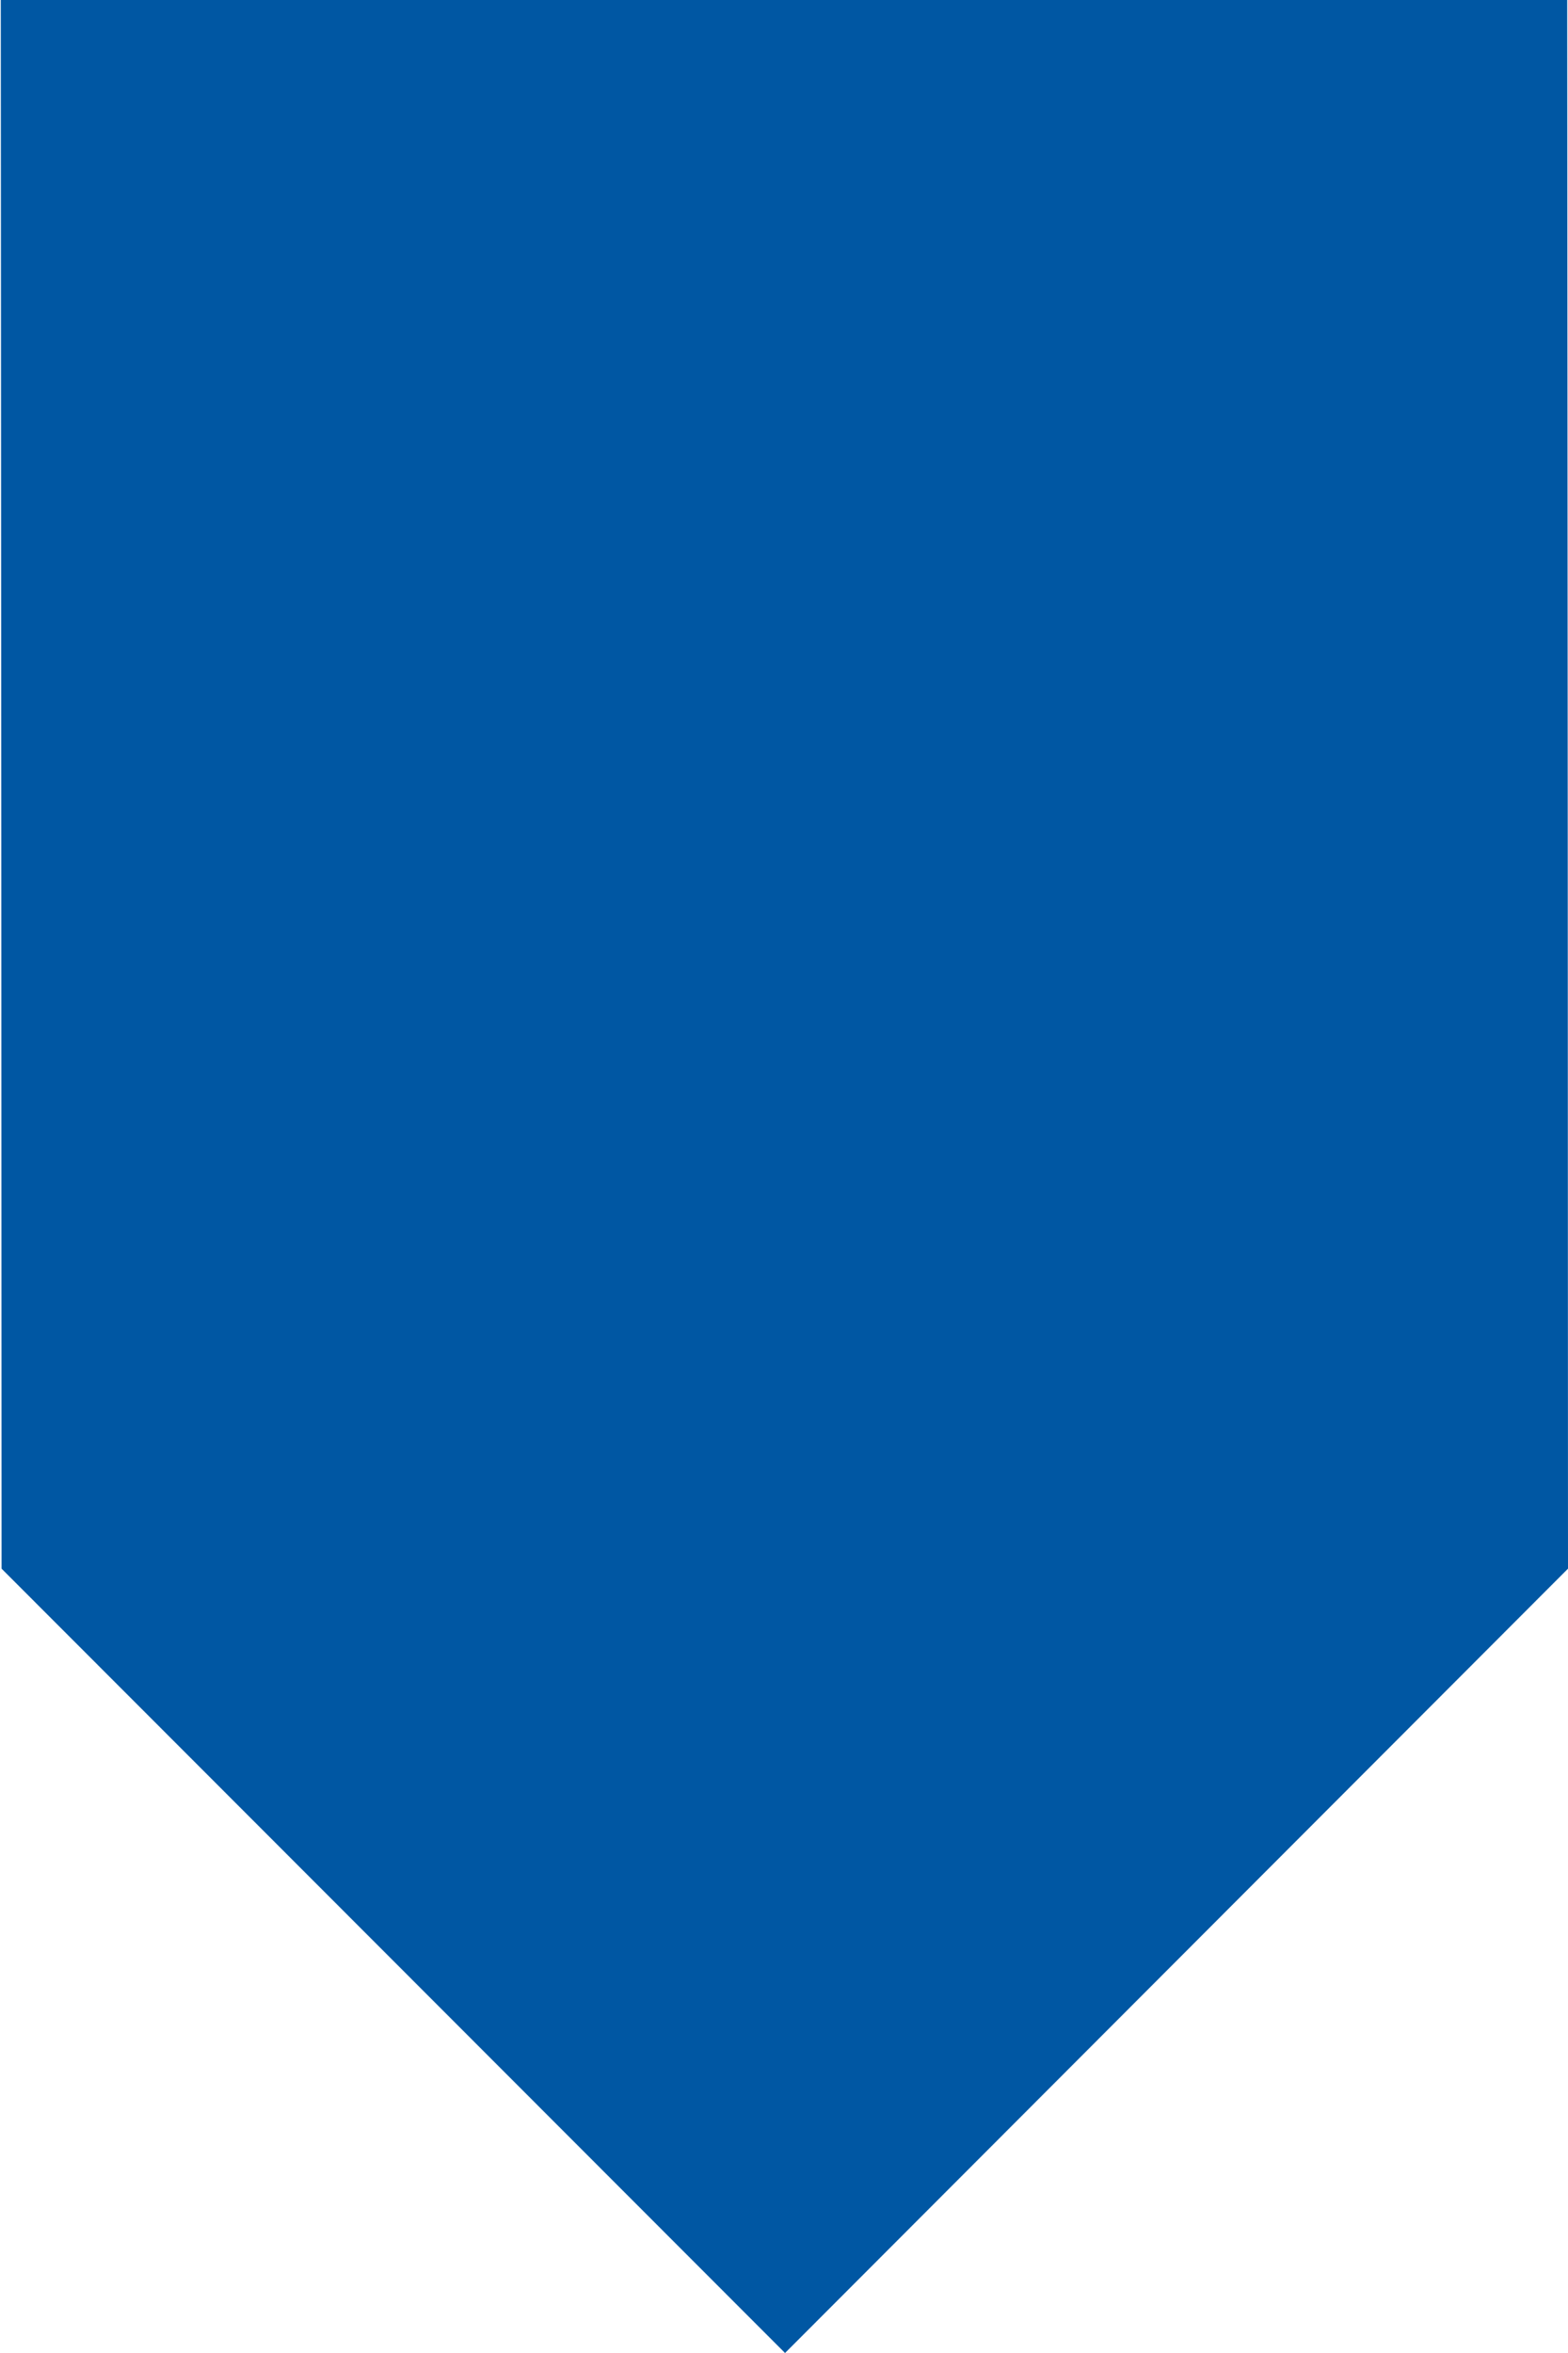 <svg xmlns="http://www.w3.org/2000/svg" xmlns:xlink="http://www.w3.org/1999/xlink" preserveAspectRatio="none" width="300" height="450" viewBox="0 0 300 450"><defs><path fill="#0057A3" d="M299.95 159.6L299.85 0H.15l.1 159.6L.3 300l149.9 150L300 300l-.05-140.4z" id="a"/></defs><use xlink:href="#a"/></svg>